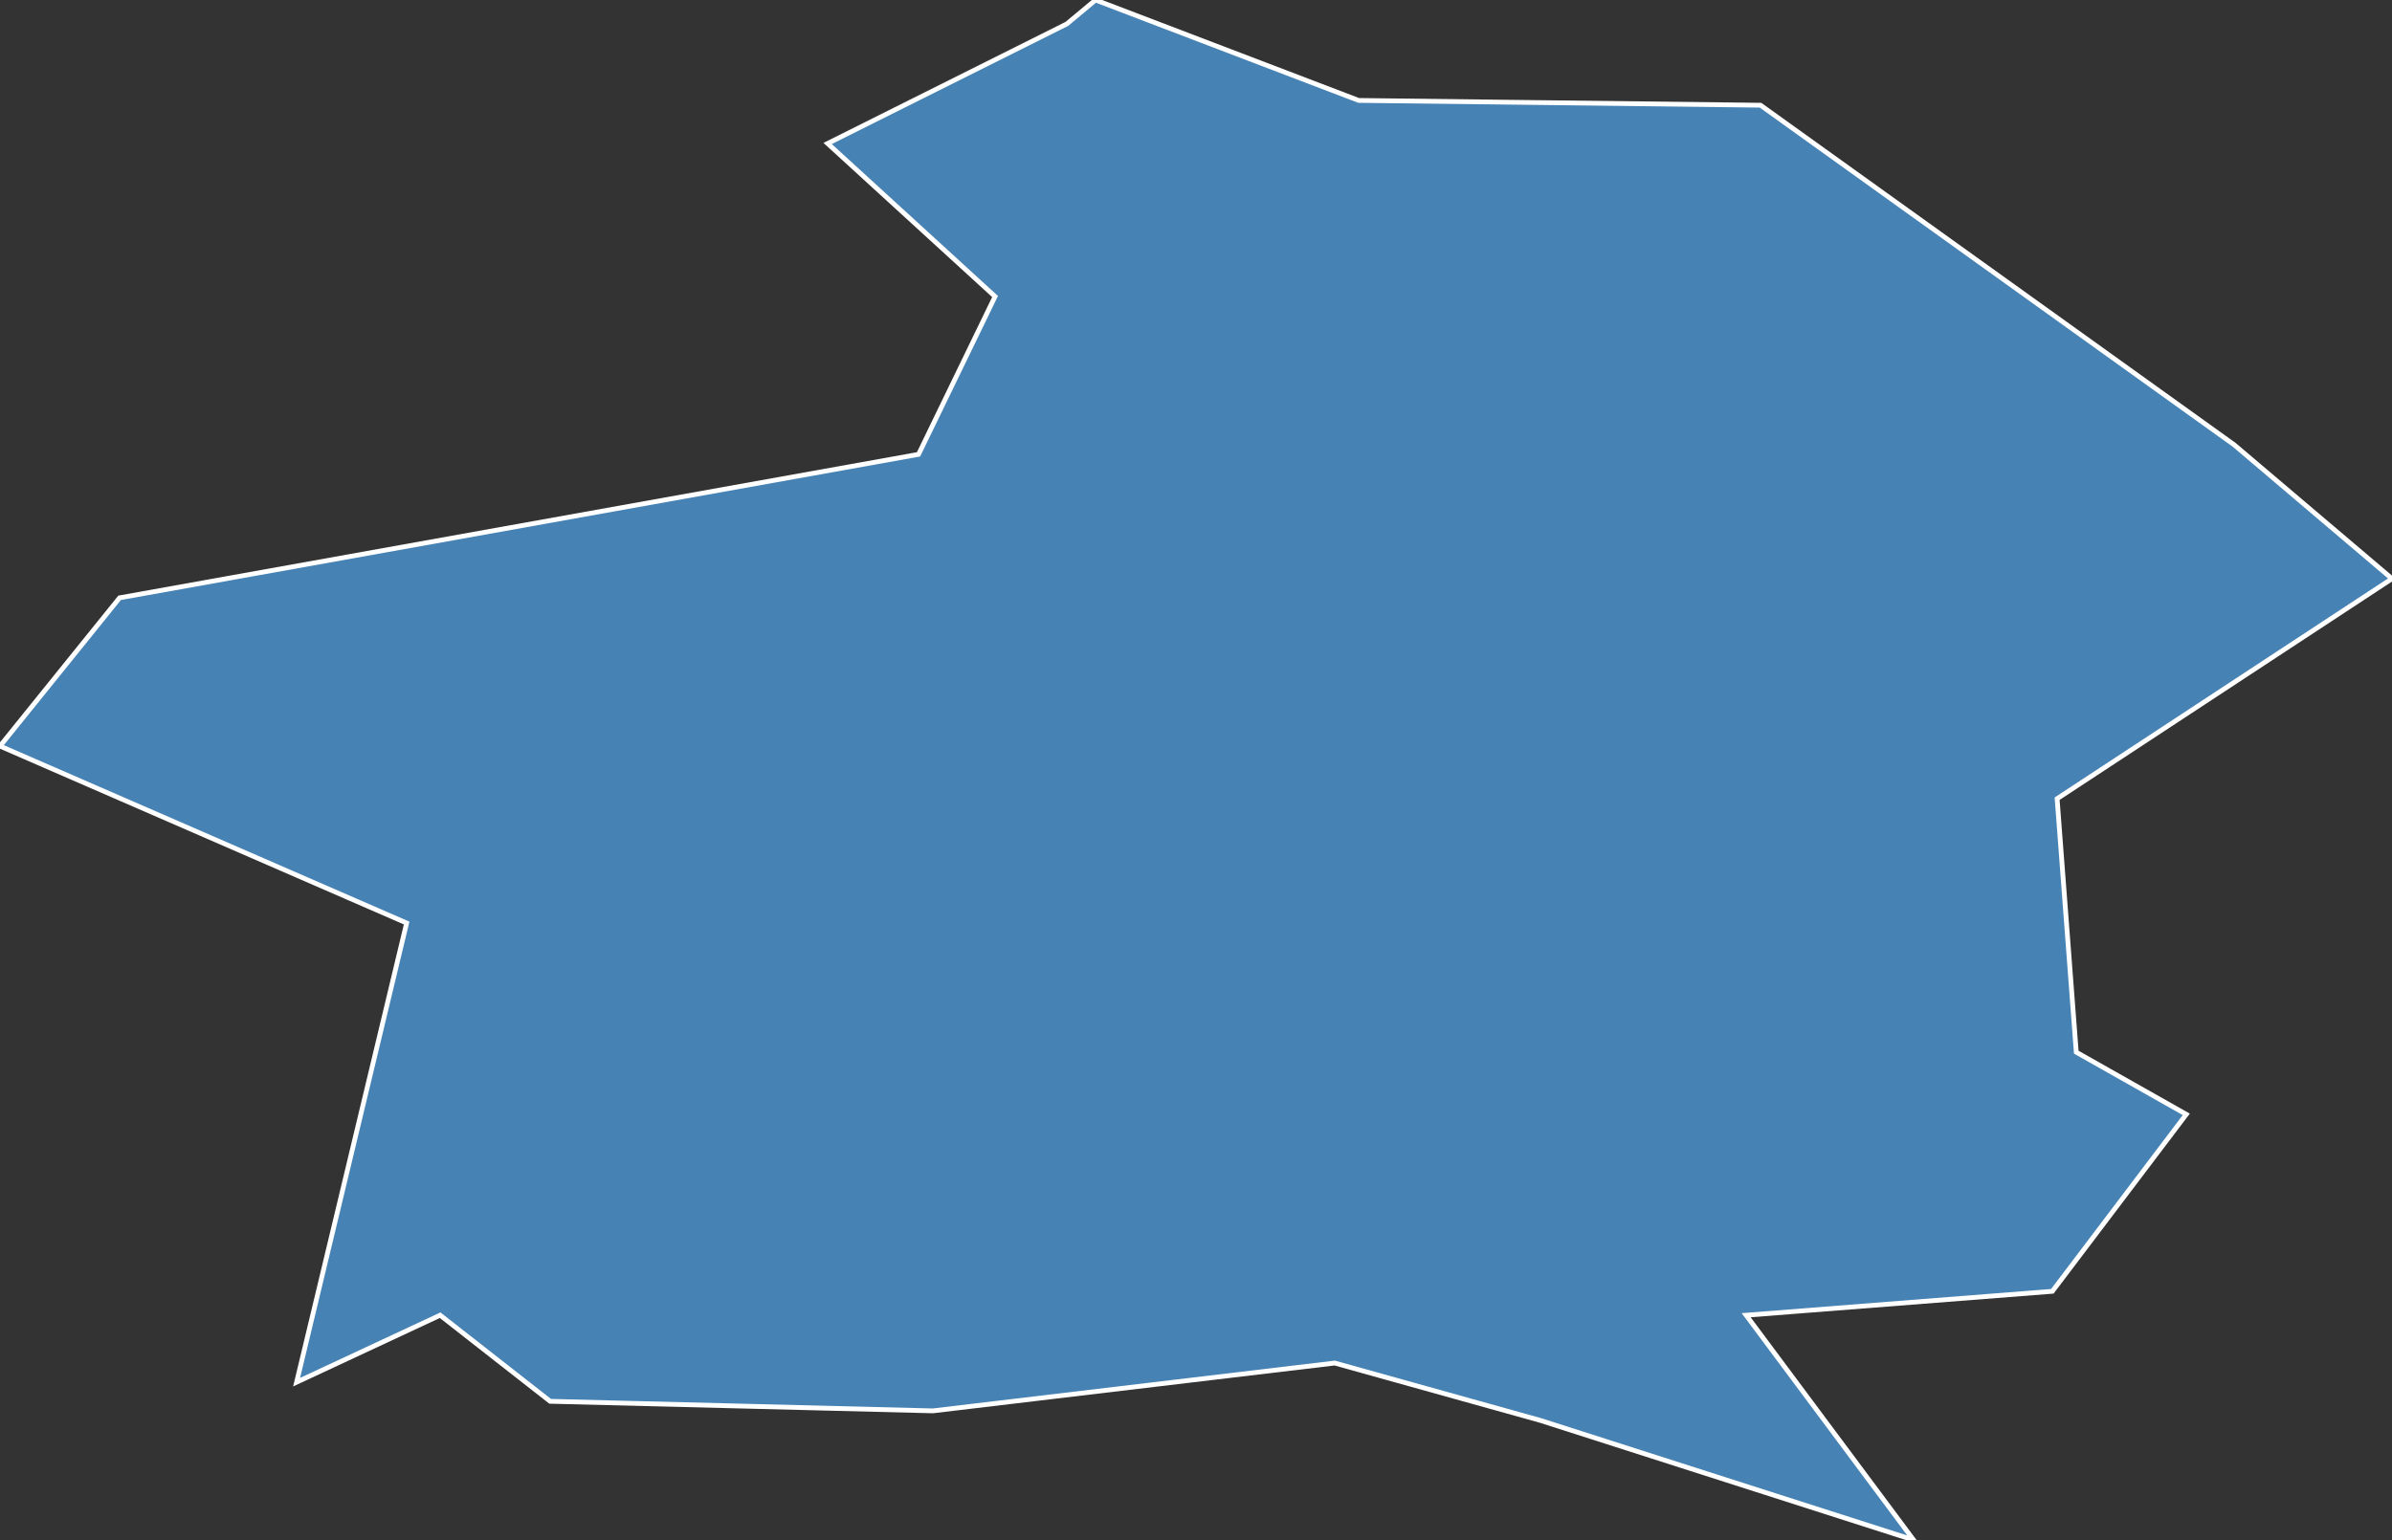<?xml version="1.0" encoding="utf-8"?>
<svg version="1.1" id="svgmap" xmlns="http://www.w3.org/2000/svg" xmlns:xlink="http://www.w3.org/1999/xlink" x="0px" y="0px" width="100%" height="100%" viewBox="0 0 500 322">
<rect x="0" y="0" width="500" height="322" fill="#333333" stroke="none"/>
<polygon points="62,289 85,193 0,156 25,125 192,95 208,62 173,30 223,5 229,0 284,21 368,22 467,93 500,121 430,167 434,220 457,233 429,270 365,275 400,322 322,297 279,285 195,295 115,293 92,275 62,289" id="77108" class="commune" fill="steelblue" stroke-width="1" stroke="white" geotype="commune" geoname="Chelles" code_insee="77108" code_canton="7702"/></svg>